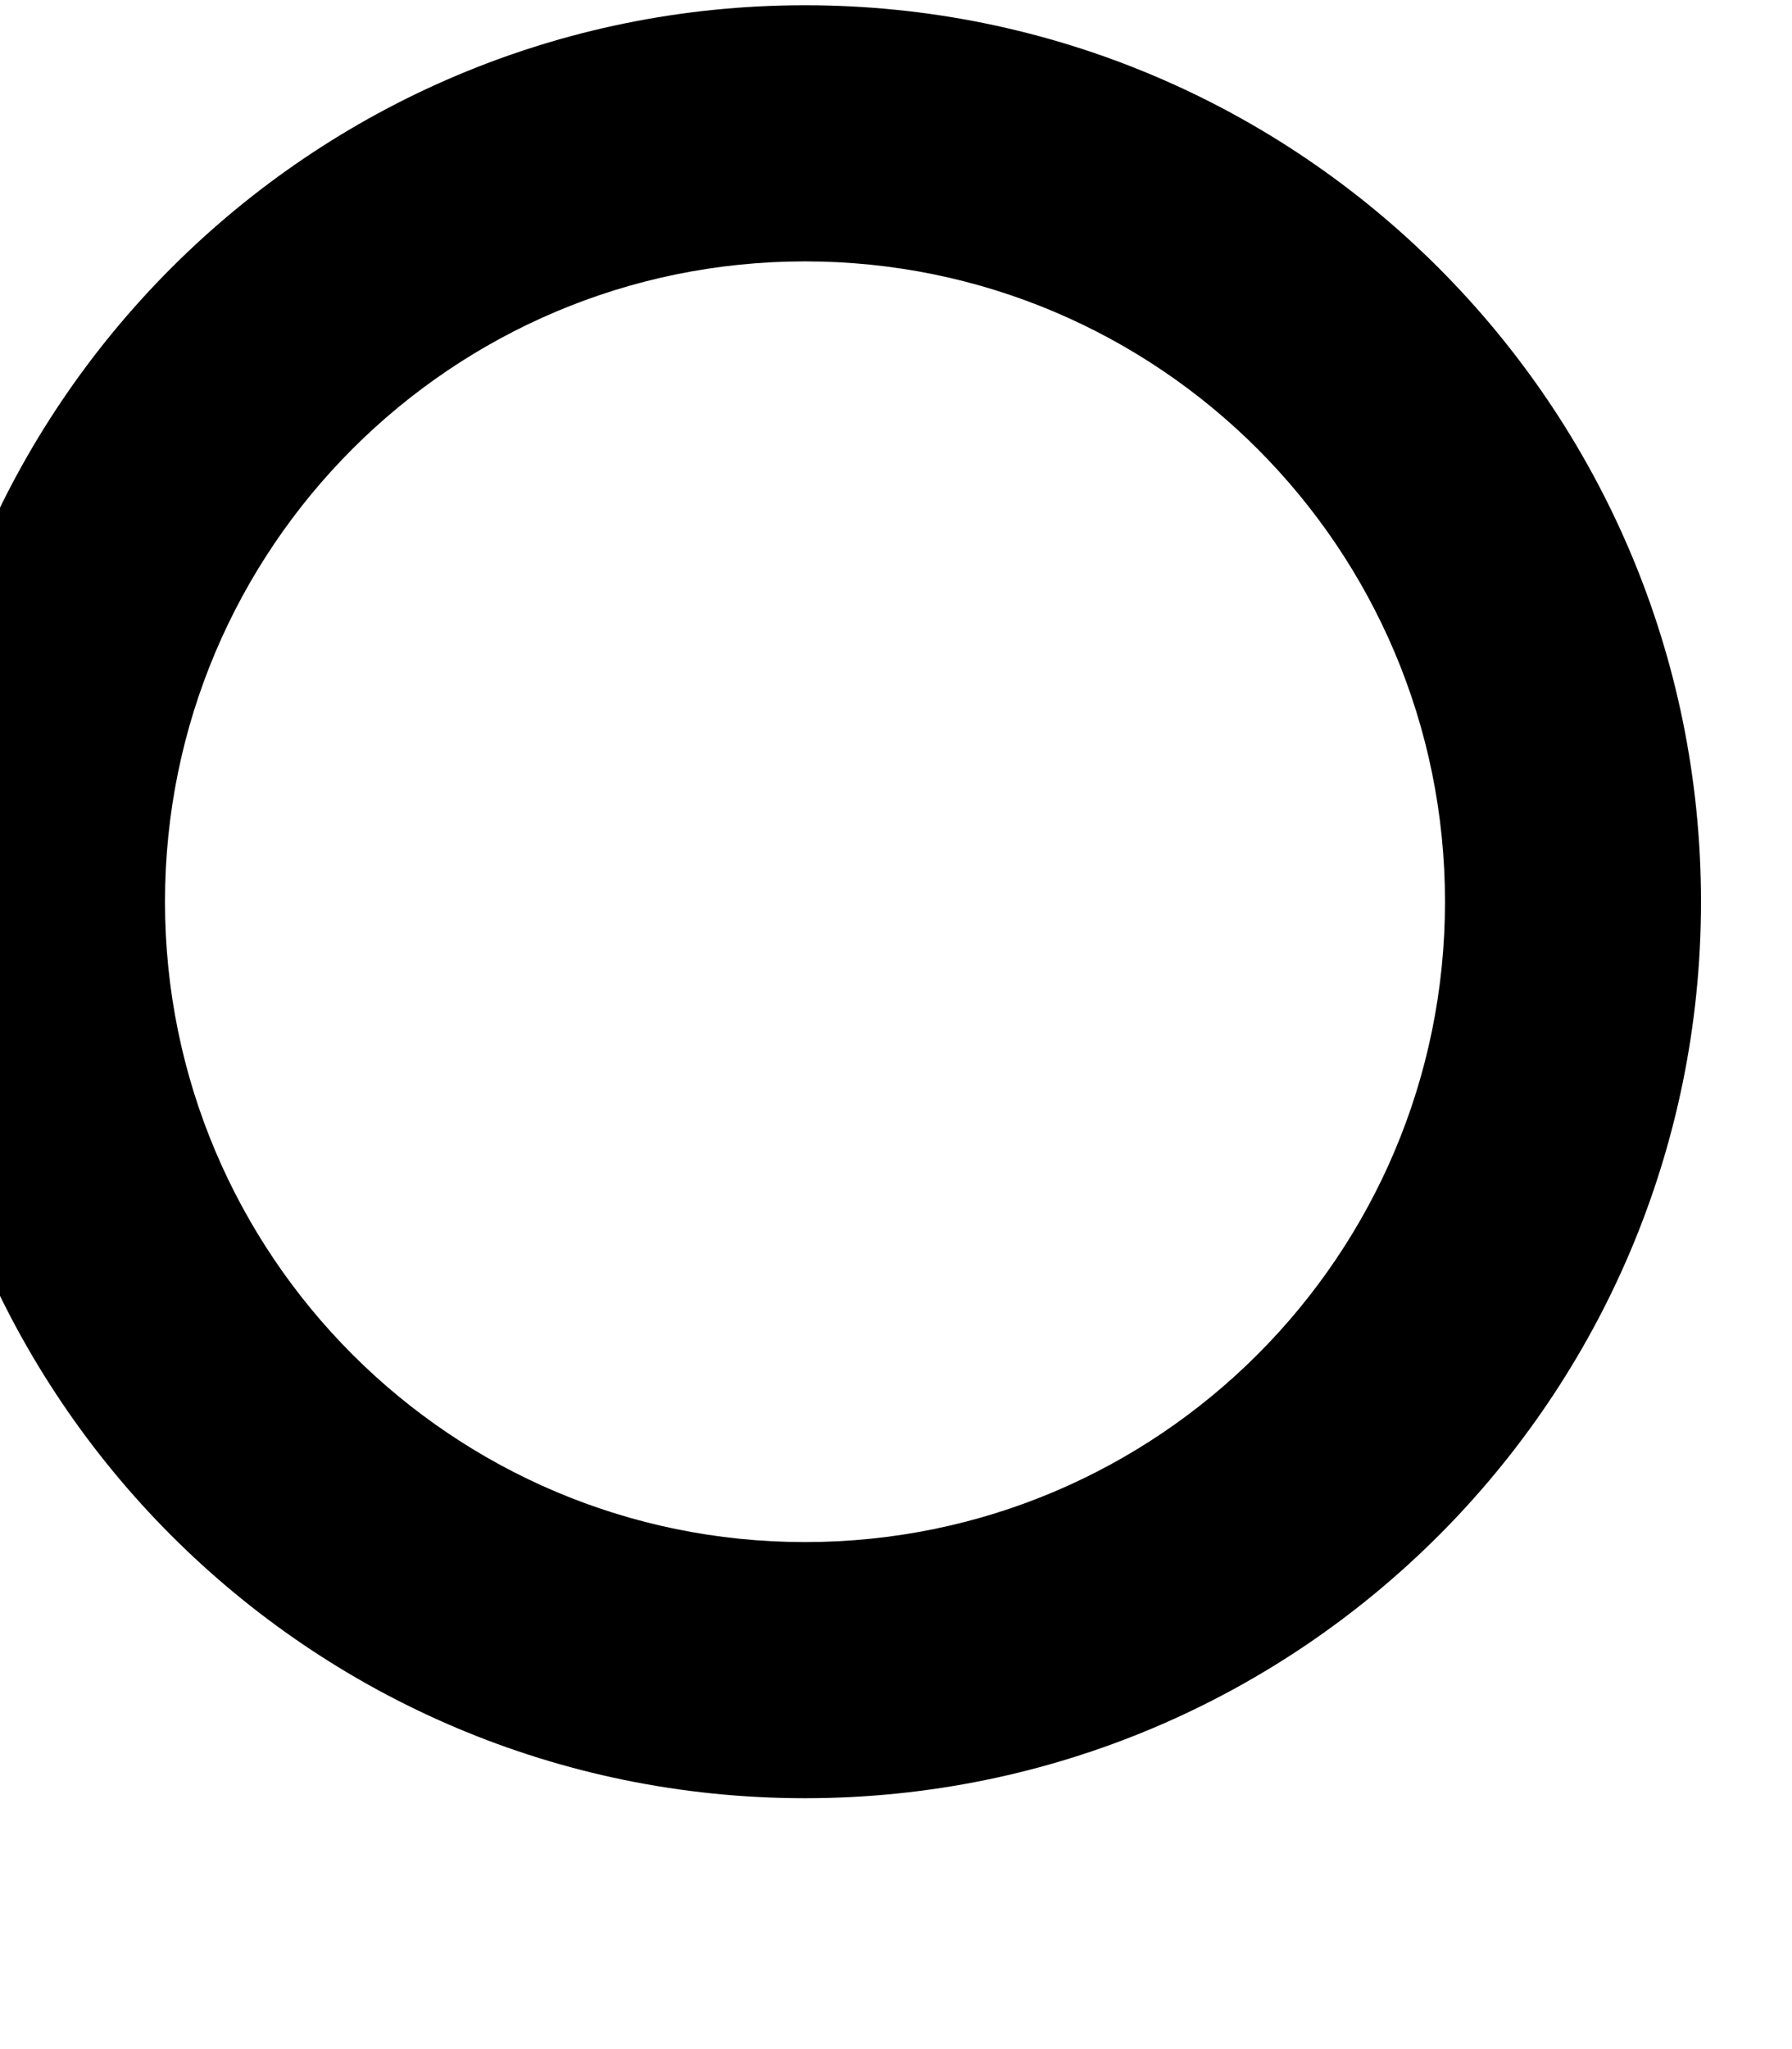 <svg width="14" height="16" viewBox="0 0 14 16" fill="none" xmlns="http://www.w3.org/2000/svg" xmlns:xlink="http://www.w3.org/1999/xlink">
<path d="M11.289,7.041C11.289,9.802 9.05,12.041 6.289,12.041L6.289,14.041C10.155,14.041 13.289,10.907 13.289,7.041L11.289,7.041ZM6.289,12.041C3.528,12.041 1.289,9.802 1.289,7.041L-0.711,7.041C-0.711,10.907 2.423,14.041 6.289,14.041L6.289,12.041ZM1.289,7.041C1.289,4.279 3.528,2.041 6.289,2.041L6.289,0.041C2.423,0.041 -0.711,3.175 -0.711,7.041L1.289,7.041ZM6.289,2.041C9.05,2.041 11.289,4.279 11.289,7.041L13.289,7.041C13.289,3.175 10.155,0.041 6.289,0.041L6.289,2.041Z" fill="#000000"/>
</svg>
